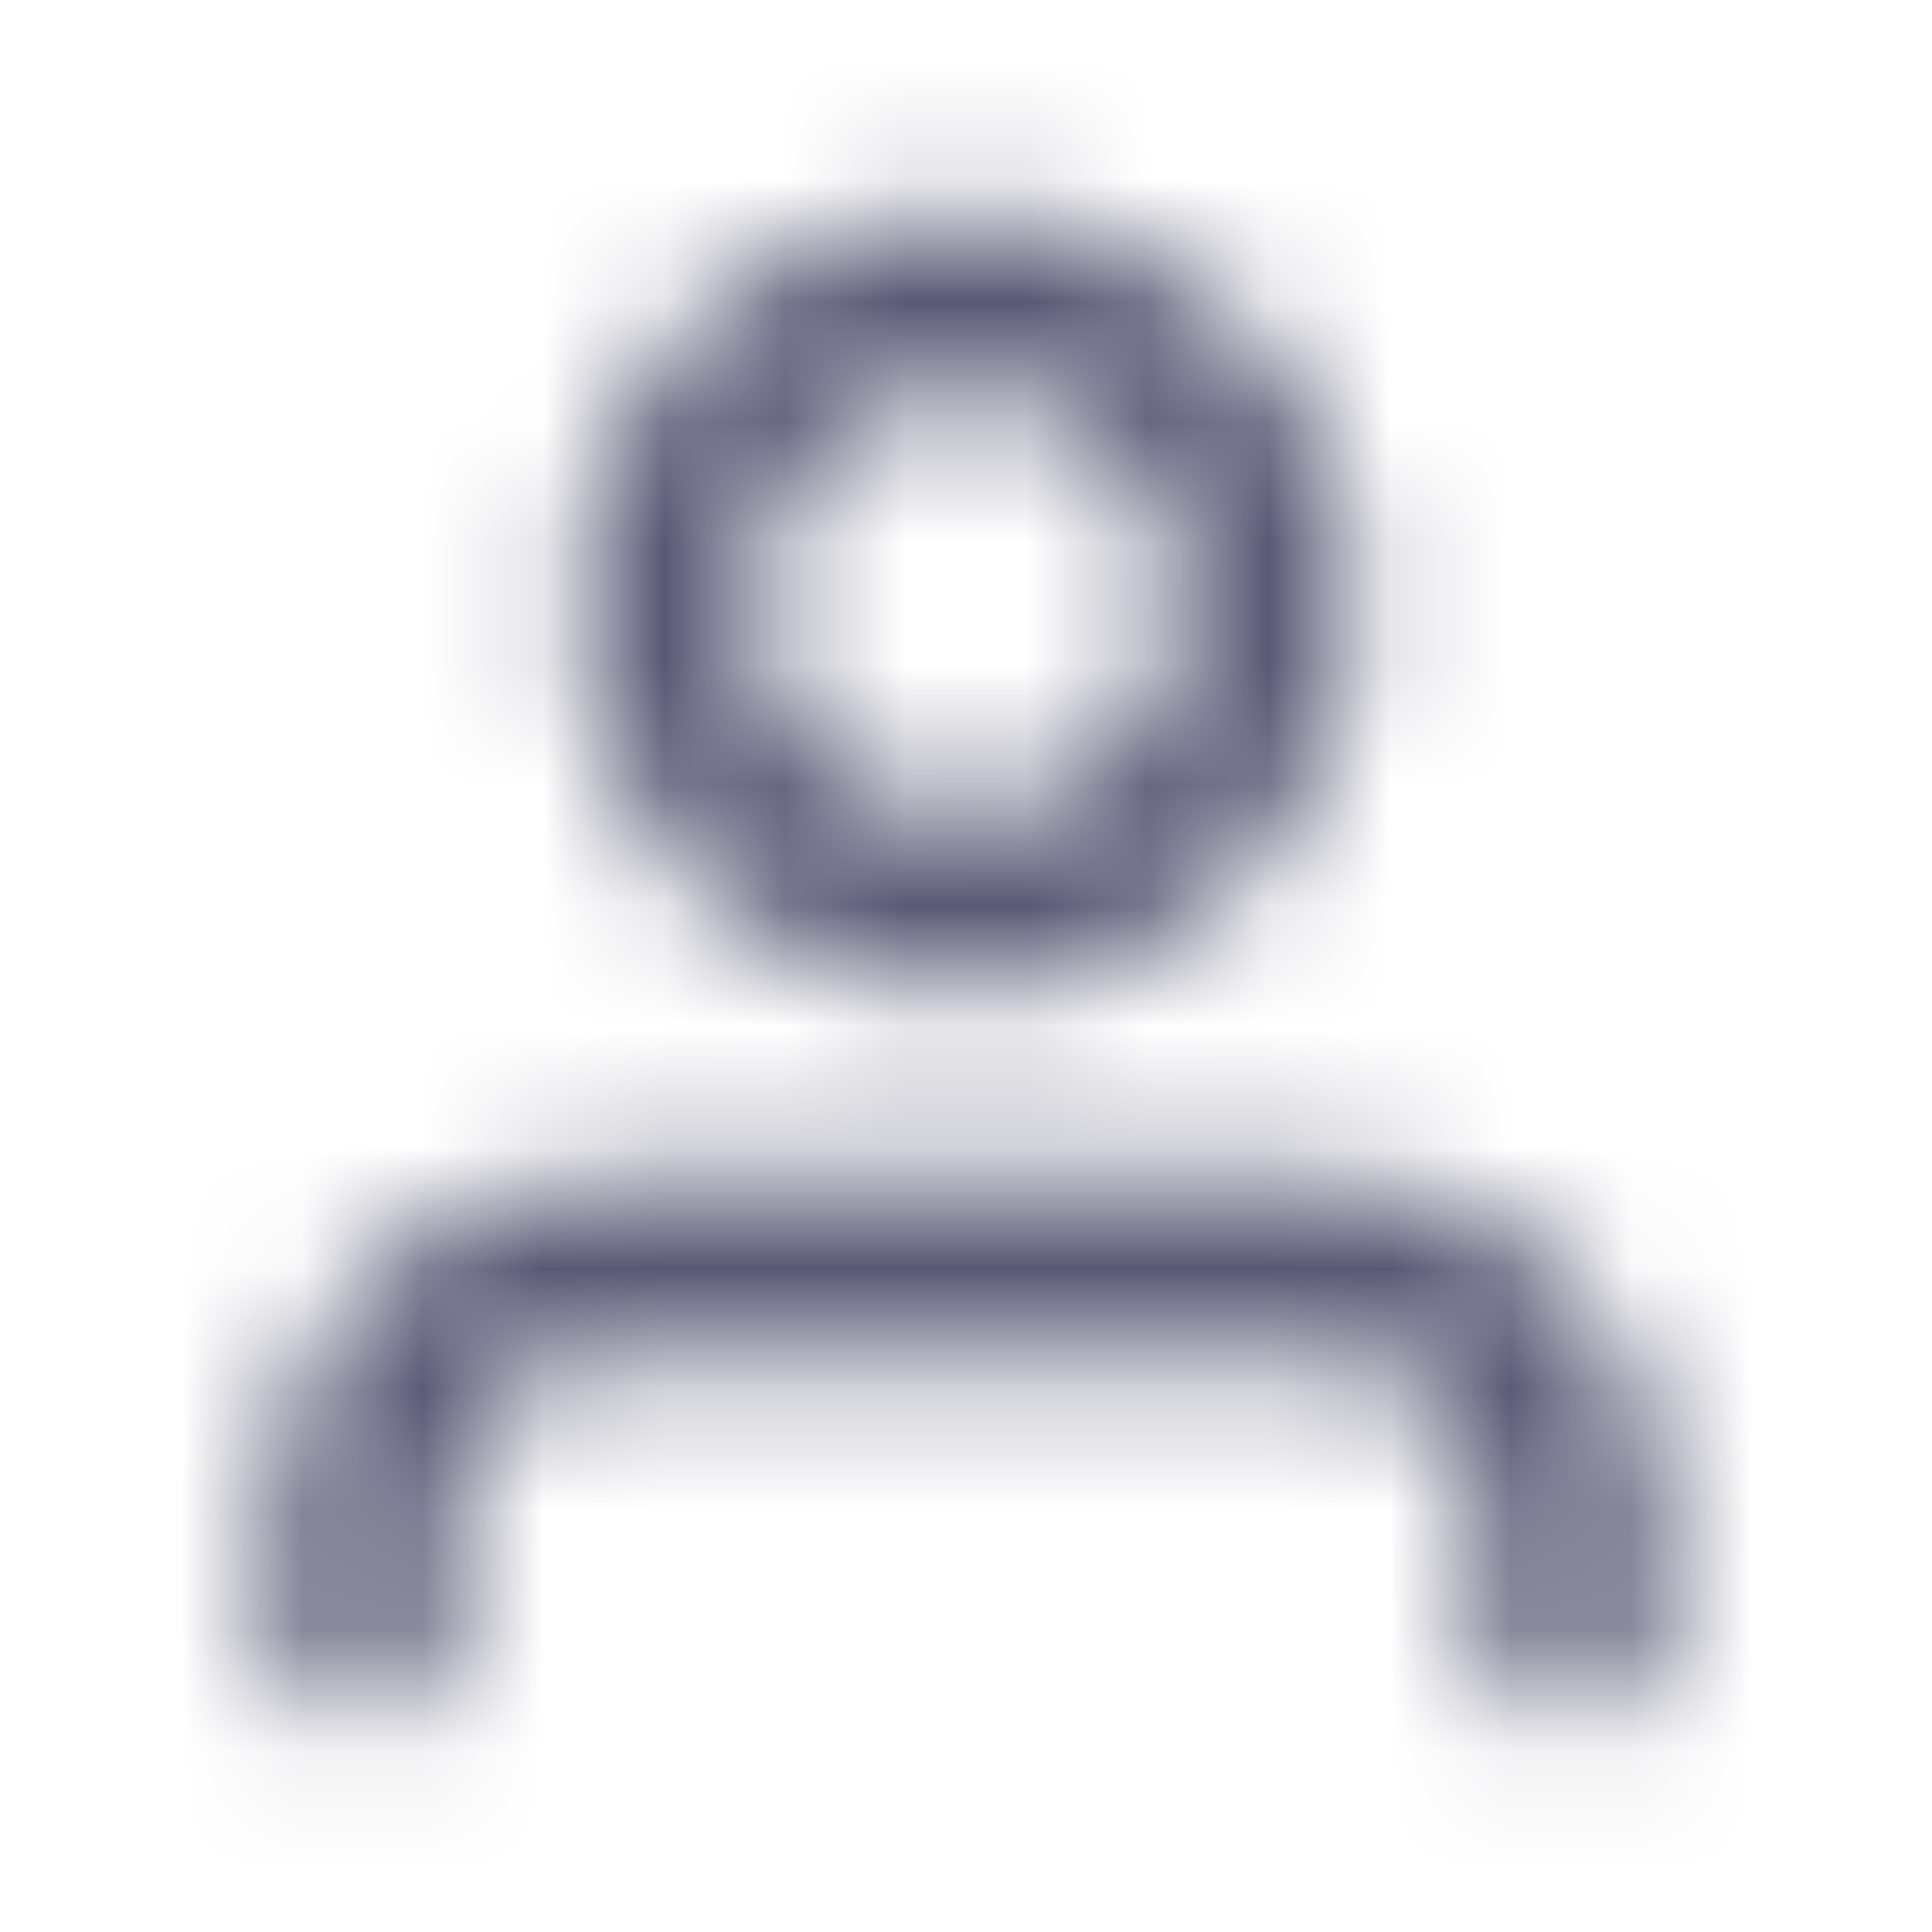 <svg width="16" height="16" viewBox="0 0 16 16" fill="none" xmlns="http://www.w3.org/2000/svg">
    <mask id="mask0_1555_158244" style="mask-type:alpha" maskUnits="userSpaceOnUse" x="0" y="0" width="16" height="16">
        <path fill-rule="evenodd" clip-rule="evenodd" d="M9.75 5C9.75 5.966 8.966 6.75 8 6.75C7.034 6.75 6.25 5.966 6.25 5C6.25 4.034 7.034 3.25 8 3.25C8.966 3.25 9.75 4.034 9.75 5ZM11.25 5C11.25 6.795 9.795 8.25 8 8.25C6.205 8.25 4.75 6.795 4.75 5C4.75 3.205 6.205 1.75 8 1.75C9.795 1.75 11.25 3.205 11.25 5ZM3.75 12.5C3.75 11.81 4.31 11.25 5 11.25H11C11.69 11.25 12.25 11.81 12.25 12.5V13.5C12.25 13.914 12.586 14.25 13 14.25C13.414 14.25 13.75 13.914 13.75 13.5V12.5C13.75 10.981 12.519 9.75 11 9.75H5C3.481 9.75 2.25 10.981 2.25 12.5V13.5C2.25 13.914 2.586 14.25 3 14.25C3.414 14.25 3.75 13.914 3.75 13.5V12.5Z" fill="black"/>
    </mask>
    <g mask="url(#mask0_1555_158244)">
        <path d="M0 3C0 1.343 1.343 0 3 0H13C14.657 0 16 1.343 16 3V13C16 14.657 14.657 16 13 16H3C1.343 16 0 14.657 0 13V3Z" fill="#585874"/>
    </g>
</svg>
